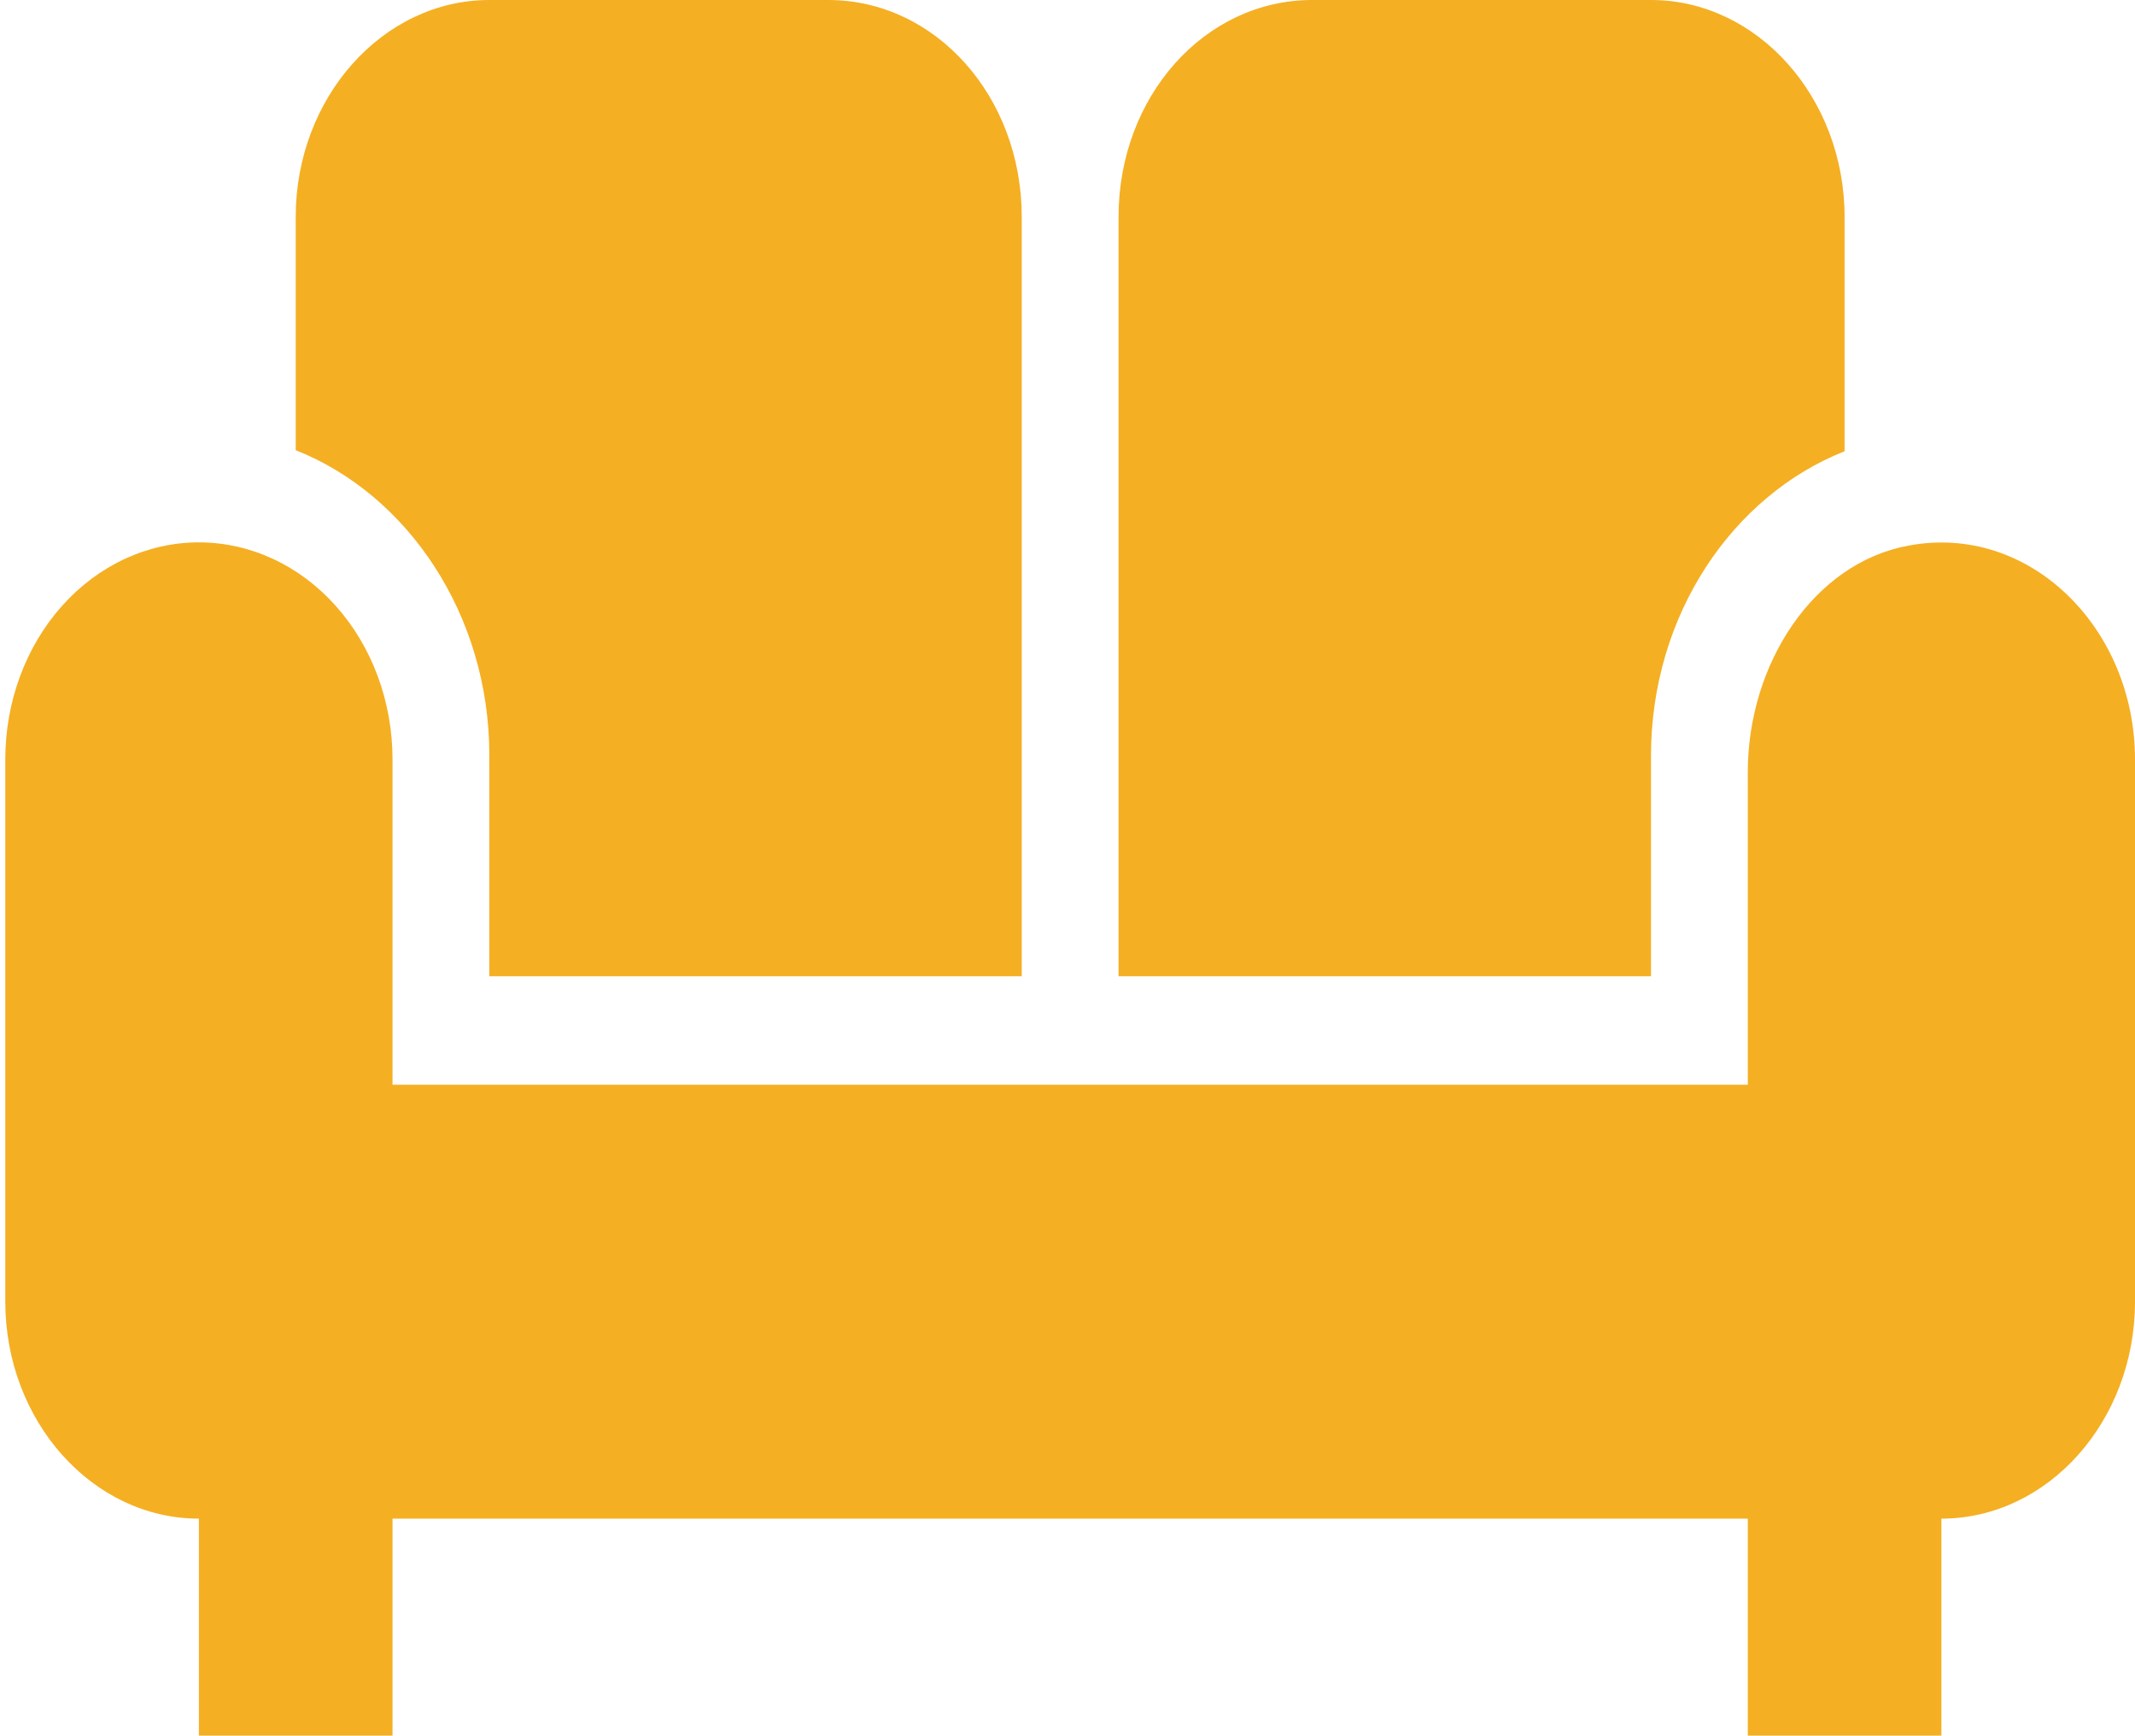 <svg xmlns="http://www.w3.org/2000/svg" width="123" height="100" fill="none"><path fill="#F5AF23" d="M64.441 12.5c0-6.938 4.963-12.5 11.154-12.5h19.52c6.134 0 11.154 5.625 11.154 12.5V26c-6.47 2.563-11.154 9.438-11.154 17.563V56.25H64.44V12.5Zm-36.25 31v12.75h30.673V12.5C58.864 5.562 53.9 0 47.71 0H28.19c-6.135 0-11.154 5.625-11.154 12.5v13.438c6.47 2.562 11.154 9.5 11.154 17.562Zm81.759-12.063c-5.466 1-9.258 6.813-9.258 13.063v18H22.613V43.75c0-3.315-1.175-6.495-3.267-8.839-2.092-2.344-4.929-3.661-7.887-3.661-2.958 0-5.795 1.317-7.887 3.661C1.48 37.255.305 40.435.305 43.75V75c0 6.875 5.02 12.5 11.154 12.5V100h11.154V87.5h78.079V100h11.154V87.5C117.981 87.5 123 81.875 123 75V43.75c0-7.563-6.079-13.625-13.05-12.313Z"/></svg>